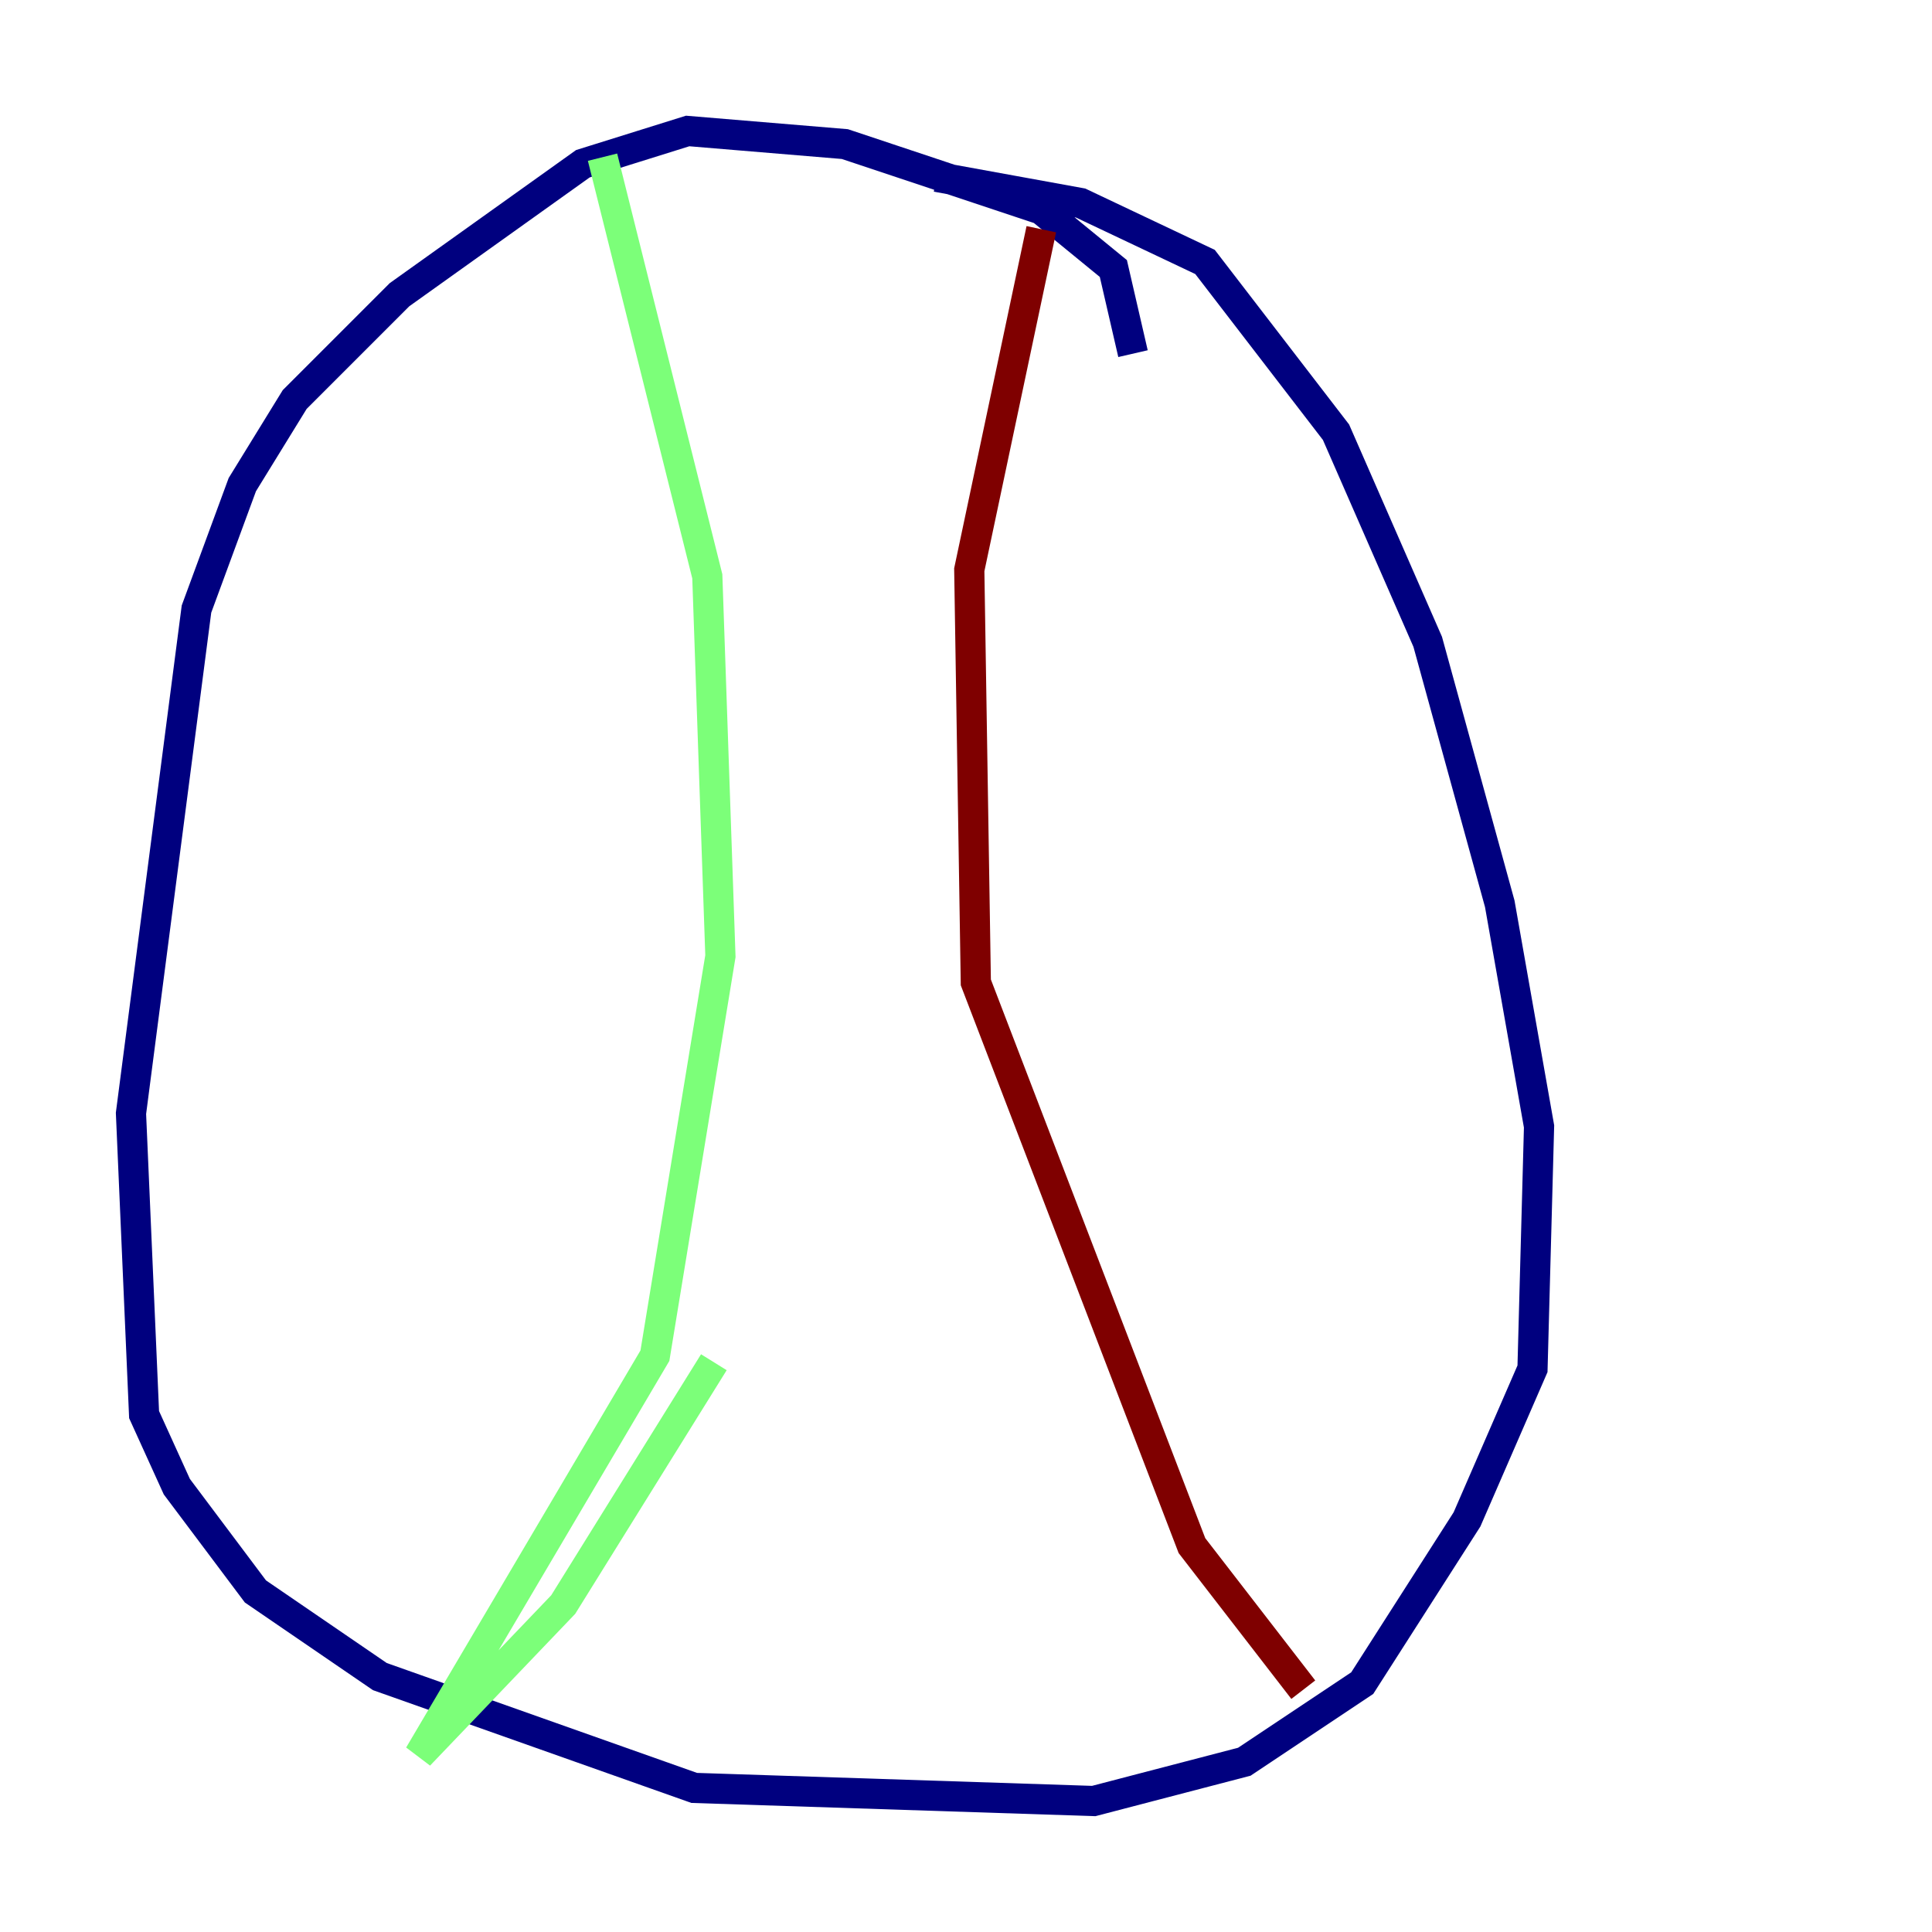 <?xml version="1.0" encoding="utf-8" ?>
<svg baseProfile="tiny" height="128" version="1.2" viewBox="0,0,128,128" width="128" xmlns="http://www.w3.org/2000/svg" xmlns:ev="http://www.w3.org/2001/xml-events" xmlns:xlink="http://www.w3.org/1999/xlink"><defs /><polyline fill="none" points="75.064,23.43 73.763,17.79 68.99,13.885 55.973,9.546 45.559,8.678 38.617,10.848 26.468,19.525 19.525,26.468 16.054,32.108 13.017,40.352 8.678,73.763 9.546,93.722 11.715,98.495 16.922,105.437 25.166,111.078 45.993,118.454 72.461,119.322 82.441,116.719 90.251,111.512 97.193,100.664 101.532,90.685 101.966,74.63 99.363,59.878 94.59,42.522 88.515,28.637 79.837,17.356 71.593,13.451 62.047,11.715" stroke="#00007f" stroke-width="2" /><polyline fill="none" points="39.919,10.414 46.861,38.183 47.729,63.349 43.39,89.817 27.77,116.285 37.315,106.305 47.295,90.251" stroke="#7cff79" stroke-width="2" /><polyline fill="none" points="68.99,15.186 64.217,37.749 64.651,65.085 78.969,102.4 86.346,111.946" stroke="#7f0000" stroke-width="2" /></svg>